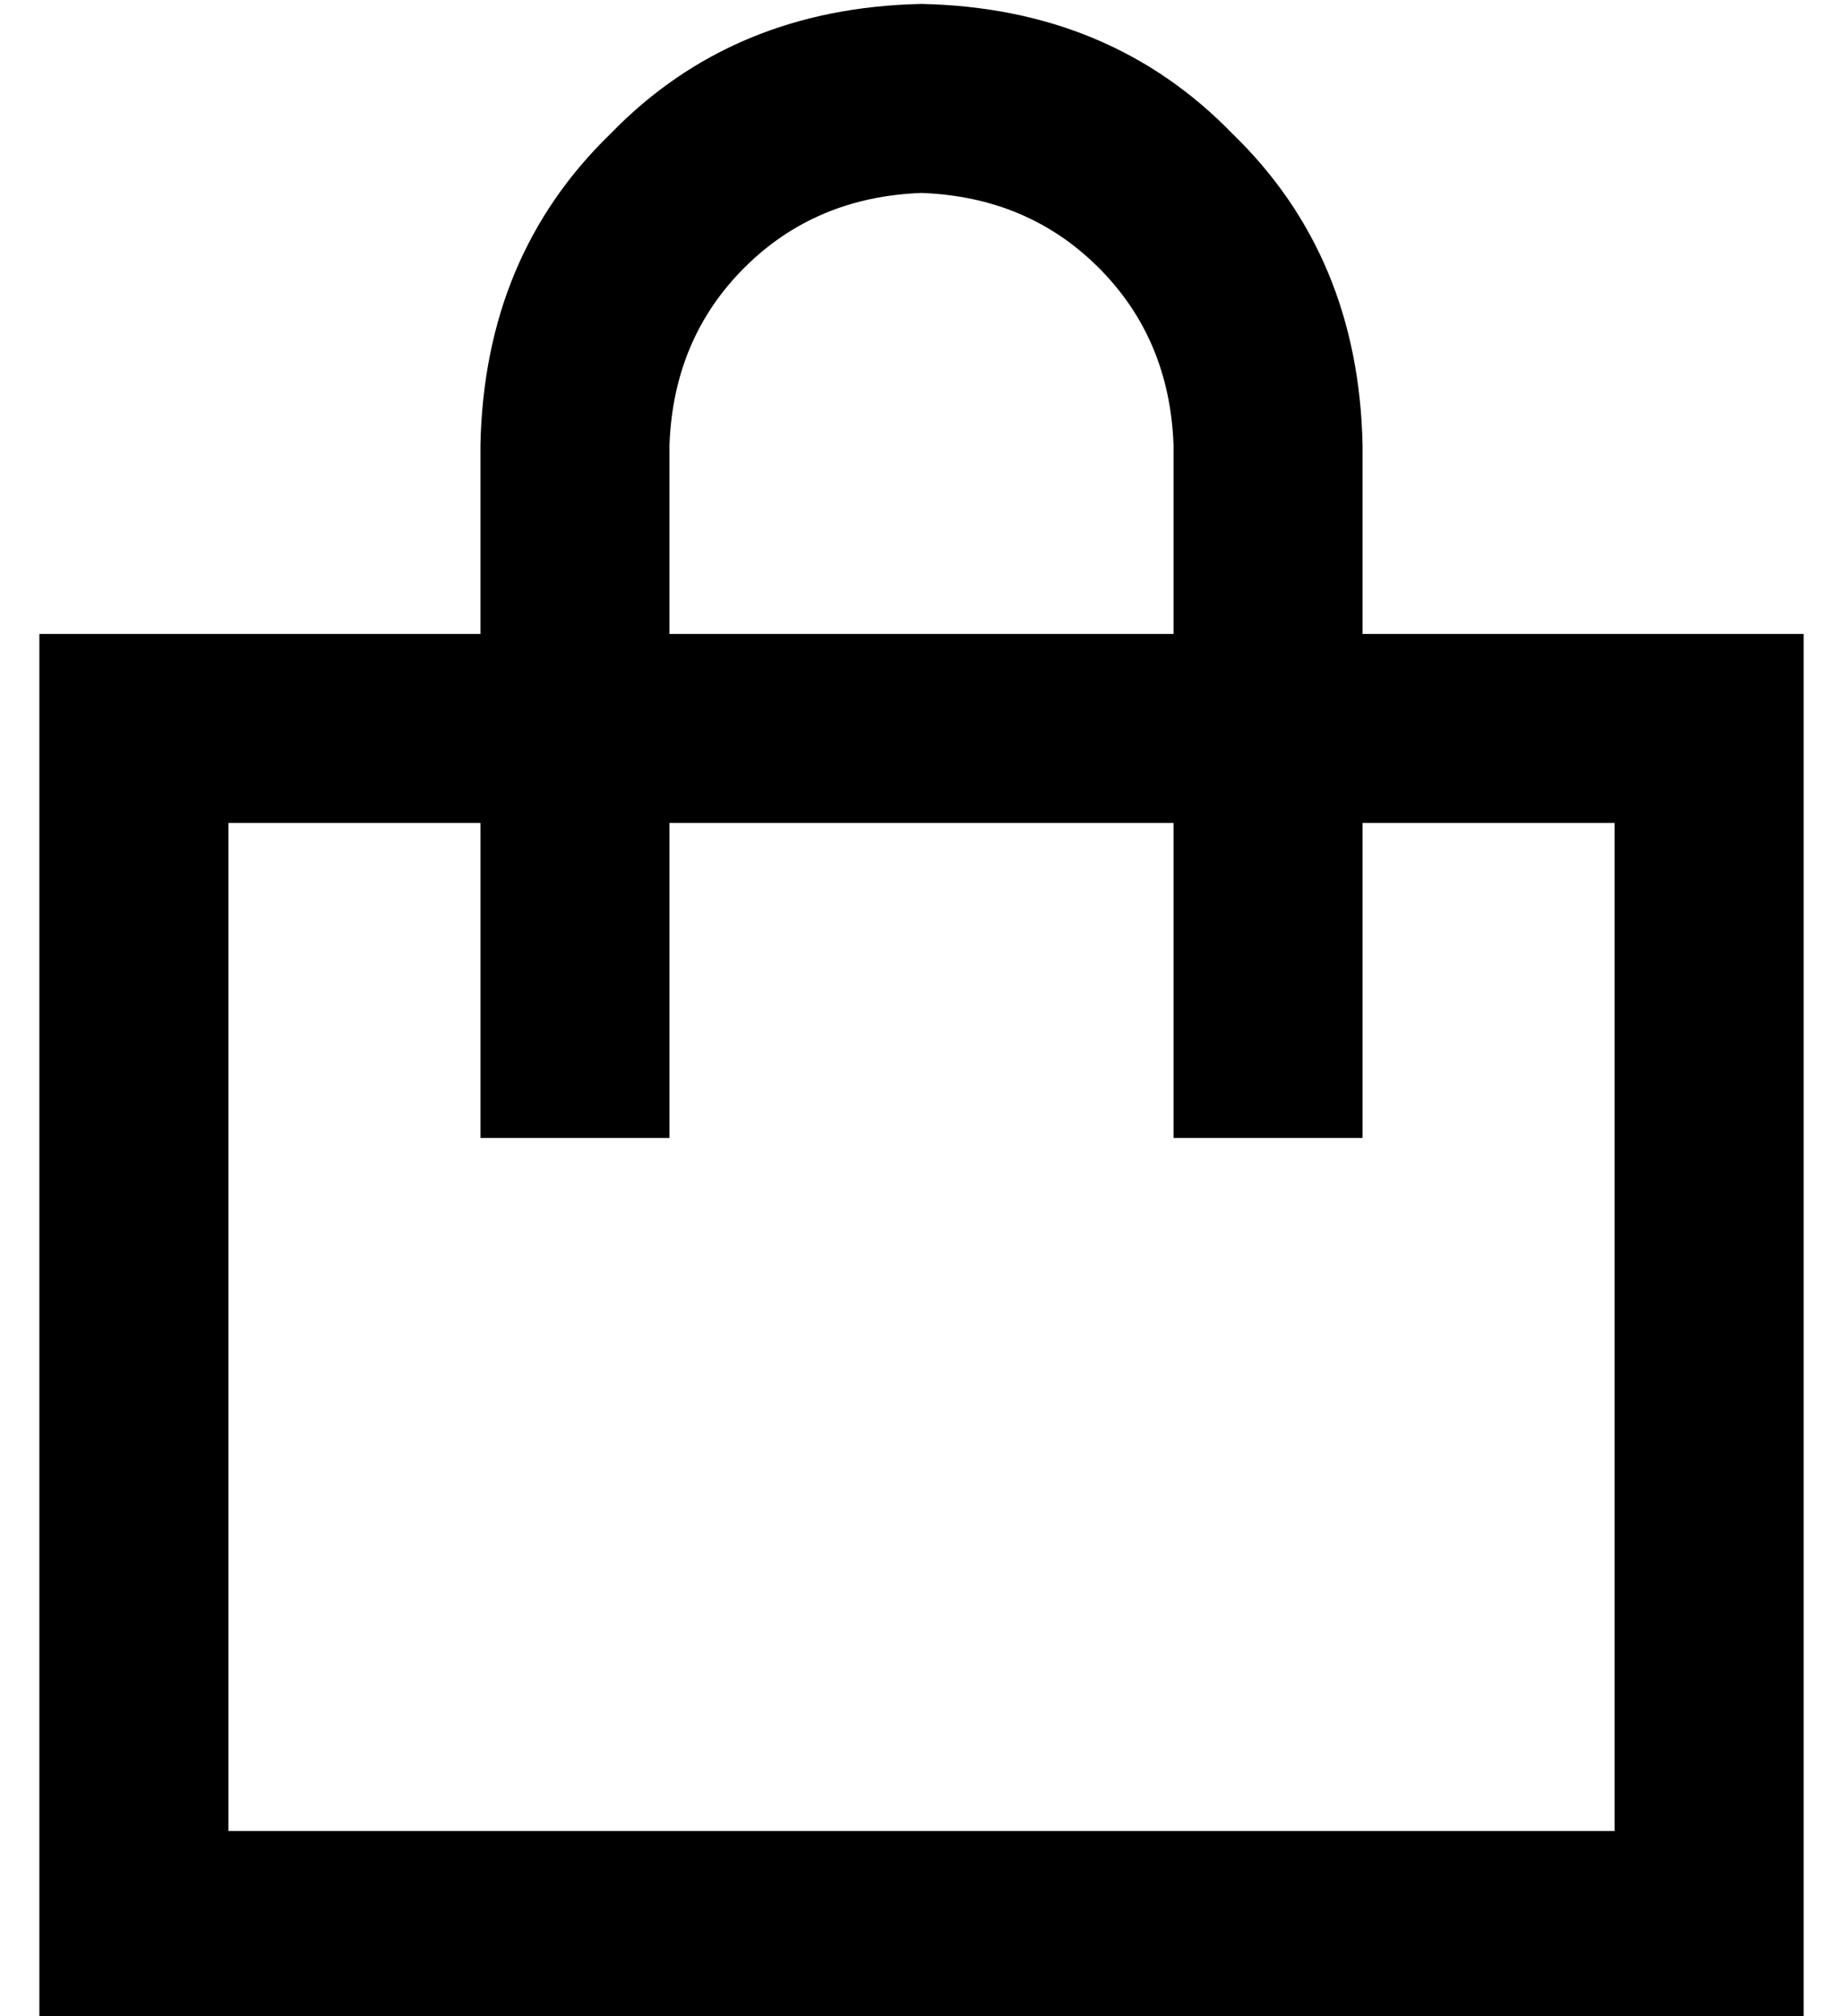 <?xml version="1.0" standalone="no"?>
<!DOCTYPE svg PUBLIC "-//W3C//DTD SVG 1.1//EN" "http://www.w3.org/Graphics/SVG/1.1/DTD/svg11.dtd" >
<svg xmlns="http://www.w3.org/2000/svg" xmlns:xlink="http://www.w3.org/1999/xlink" version="1.1" viewBox="-10 -40 468 512">
   <path fill="currentColor"
d="M160 73v48v-48v48h128v0v-48v0q-1 -27 -19 -45t-45 -19q-27 1 -45 19t-19 45v0zM112 169h-64h64h-64v256v0h352v0v-256v0h-64v0v56v0v24v0h-48v0v-24v0v-56v0h-128v0v56v0v24v0h-48v0v-24v0v-56v0zM112 121v-48v48v-48q1 -48 33 -79q31 -32 79 -33q48 1 79 33
q32 31 33 79v48v0h64h48v48v0v256v0v48v0h-48h-400v-48v0v-256v0v-48v0h48h64z" />
</svg>
